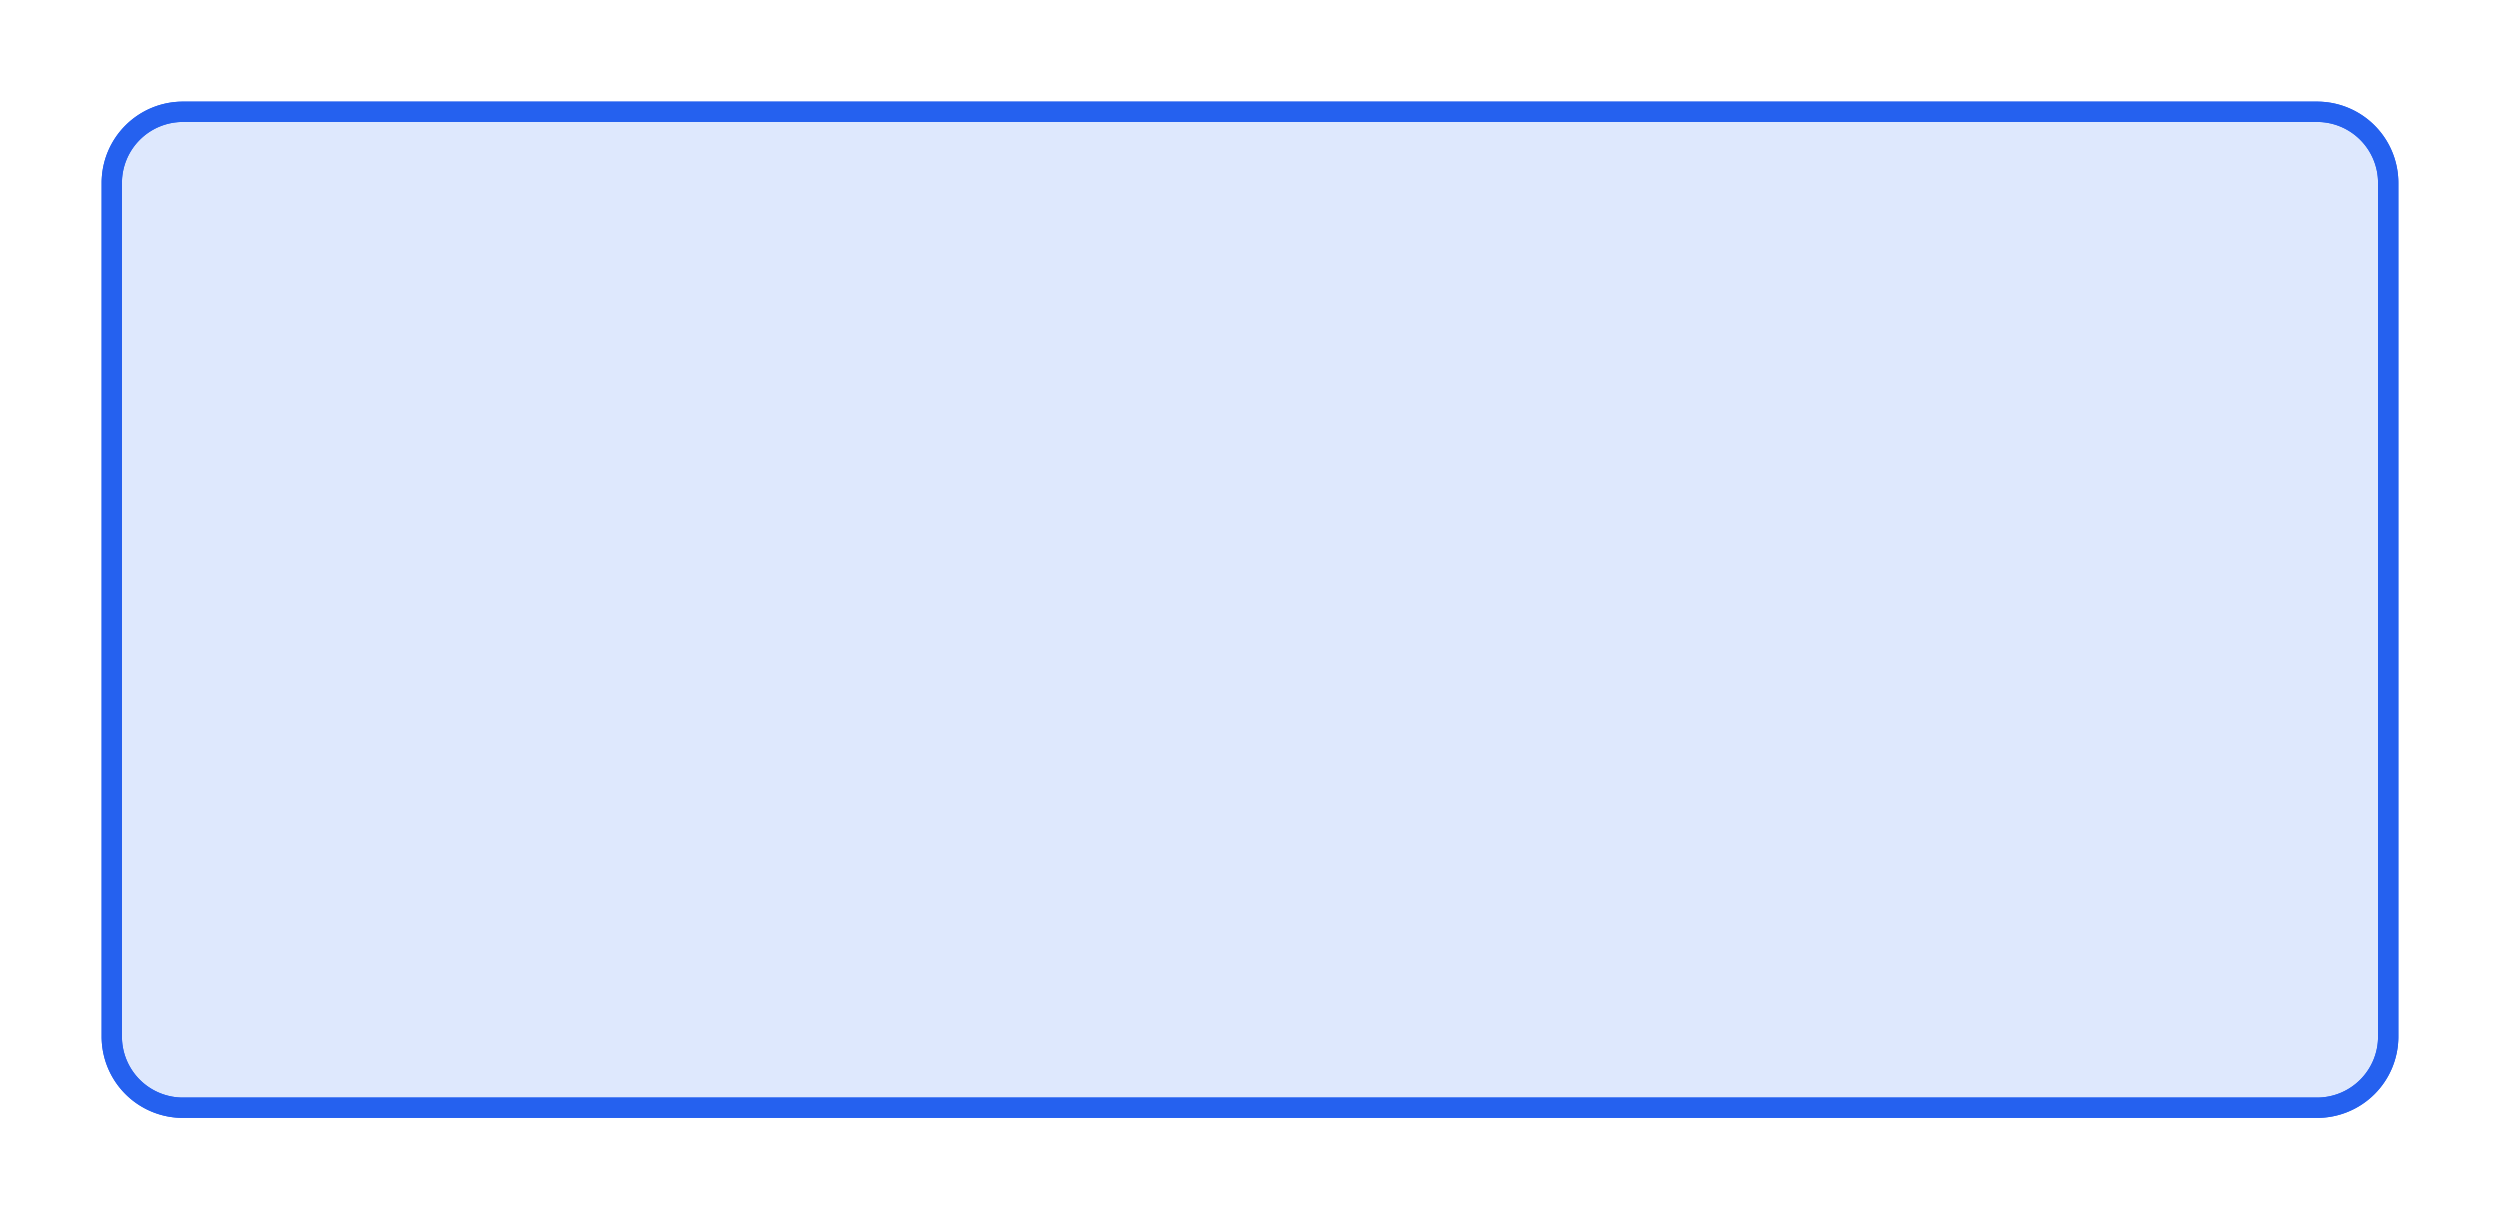 ﻿<?xml version="1.0" encoding="utf-8"?>
<svg version="1.1" xmlns:xlink="http://www.w3.org/1999/xlink" width="123px" height="60px" xmlns="http://www.w3.org/2000/svg">
  <defs>
    <filter x="274px" y="9px" width="123px" height="60px" filterUnits="userSpaceOnUse" id="filter240">
      <feOffset dx="0" dy="0" in="SourceAlpha" result="shadowOffsetInner" />
      <feGaussianBlur stdDeviation="2.5" in="shadowOffsetInner" result="shadowGaussian" />
      <feComposite in2="shadowGaussian" operator="atop" in="SourceAlpha" result="shadowComposite" />
      <feColorMatrix type="matrix" values="0 0 0 0 0.949  0 0 0 0 0.949  0 0 0 0 0.949  0 0 0 1 0  " in="shadowComposite" />
    </filter>
    <g id="widget241">
      <path d="M 279.5 18  A 3.5 3.5 0 0 1 283 14.5 L 388 14.5  A 3.5 3.5 0 0 1 391.5 18 L 391.5 60  A 3.5 3.5 0 0 1 388 63.5 L 283 63.5  A 3.5 3.5 0 0 1 279.5 60 L 279.5 18  Z " fill-rule="nonzero" fill="#2561ef" stroke="none" fill-opacity="0.078" />
      <path d="M 279.5 18  A 3.5 3.5 0 0 1 283 14.5 L 388 14.5  A 3.5 3.5 0 0 1 391.5 18 L 391.5 60  A 3.5 3.5 0 0 1 388 63.5 L 283 63.5  A 3.5 3.5 0 0 1 279.5 60 L 279.5 18  Z " stroke-width="1" stroke="#2561ef" fill="none" />
    </g>
  </defs>
  <g transform="matrix(1 0 0 1 -274 -9 )">
    <use xlink:href="#widget241" filter="url(#filter240)" />
    <use xlink:href="#widget241" />
  </g>
</svg>